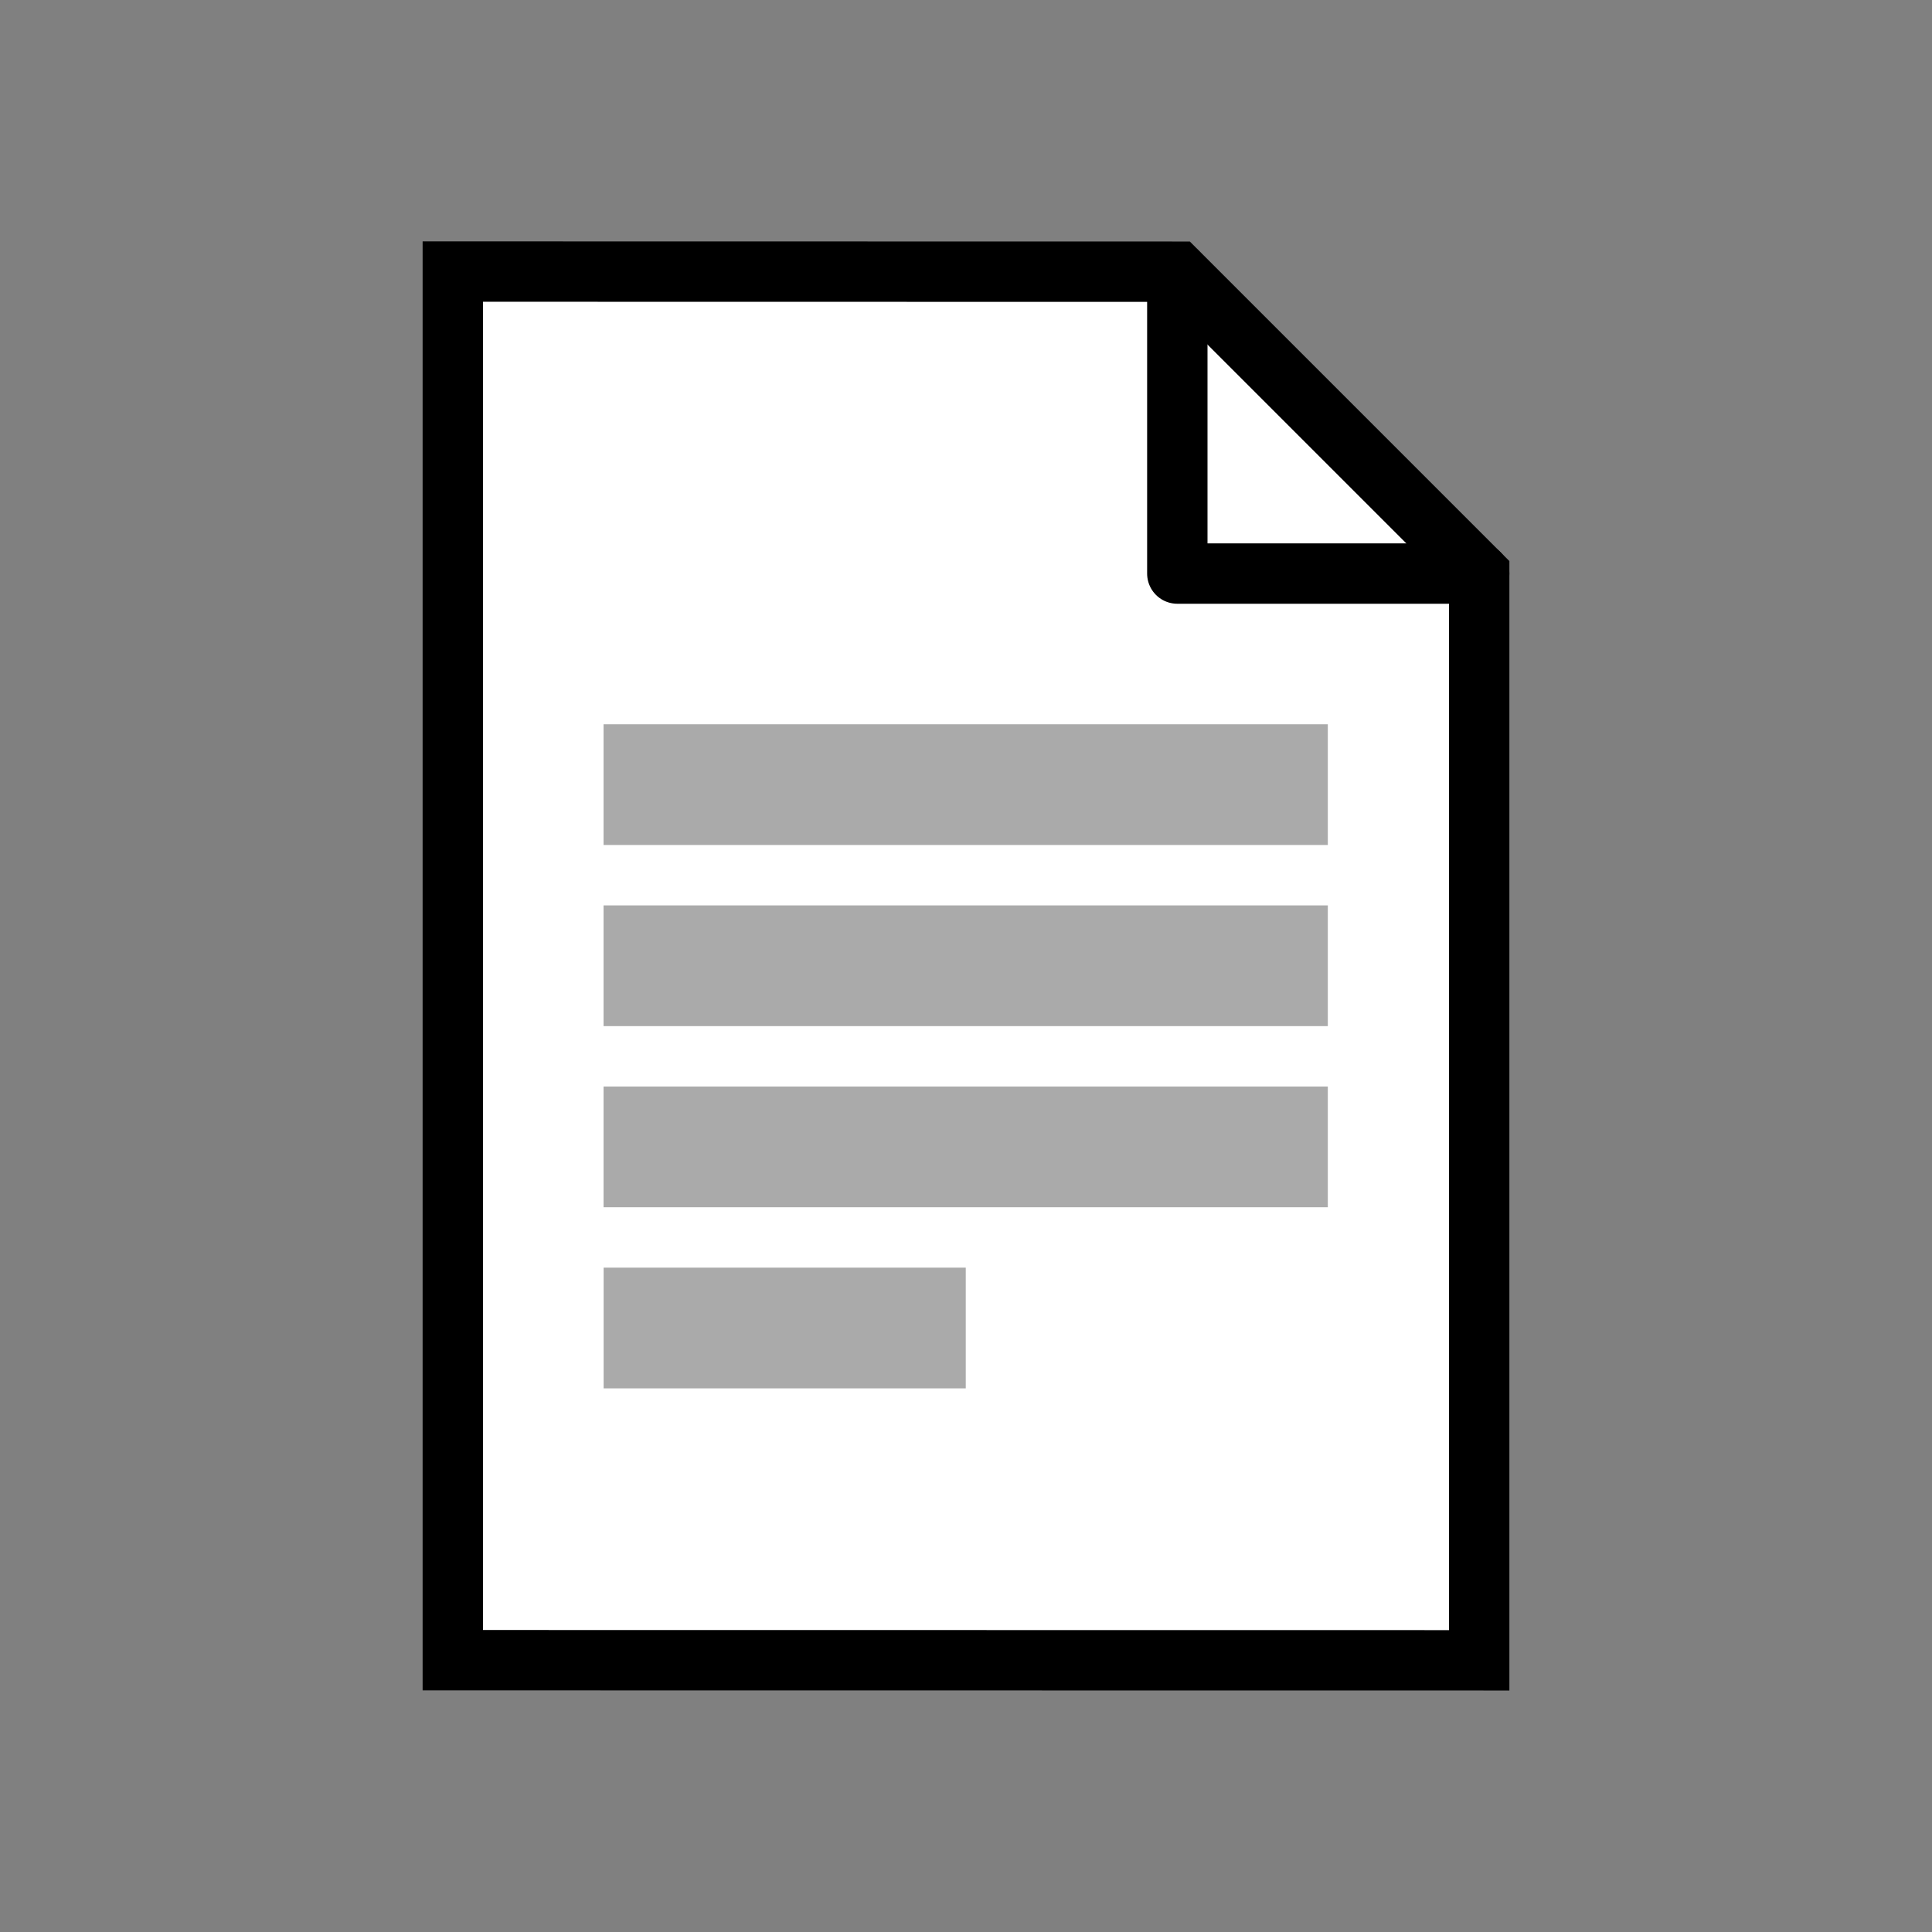 <?xml version="1.0" encoding="UTF-8" standalone="no"?>
<!DOCTYPE svg PUBLIC "-//W3C//DTD SVG 1.1//EN" "http://www.w3.org/Graphics/SVG/1.1/DTD/svg11.dtd">
<svg width="100%" height="100%" viewBox="0 0 32 32" version="1.1" xmlns="http://www.w3.org/2000/svg" xmlns:xlink="http://www.w3.org/1999/xlink" xml:space="preserve" xmlns:serif="http://www.serif.com/" style="fill-rule:evenodd;clip-rule:evenodd;">
    <rect x="0" y="0" width="32" height="32" fill="#808080" stroke="none"/>
    <g id="layer1">
        <path id="path7224" d="M7.5,4.498L7.5,27.498L24.5,27.5L24.5,9.5L19.5,4.5L7.5,4.498Z" style="fill:white;fill-rule:nonzero;stroke:black;stroke-width:1px;"/>
        <g transform="matrix(1.012,0,0,1.082,-0.517,0.341)">
            <rect x="10.389" y="10.772" width="11.854" height="1.848" style="fill:rgb(170,170,170);"/>
        </g>
        <g transform="matrix(1.012,0,0,1.082,-0.517,3.341)">
            <rect x="10.389" y="10.772" width="11.854" height="1.848" style="fill:rgb(170,170,170);"/>
        </g>
        <g transform="matrix(1.012,0,0,1.082,-0.517,6.341)">
            <rect x="10.389" y="10.772" width="11.854" height="1.848" style="fill:rgb(170,170,170);"/>
        </g>
        <g transform="matrix(0.506,0,0,1.082,4.741,9.341)">
            <rect x="10.389" y="10.772" width="11.854" height="1.848" style="fill:rgb(170,170,170);"/>
        </g>
        <path d="M19.5,4.507L19.5,9.5L24.5,9.5" style="fill:none;stroke:black;stroke-width:1px;stroke-linecap:round;stroke-linejoin:round;stroke-miterlimit:1.5;"/>
    </g>
</svg>
